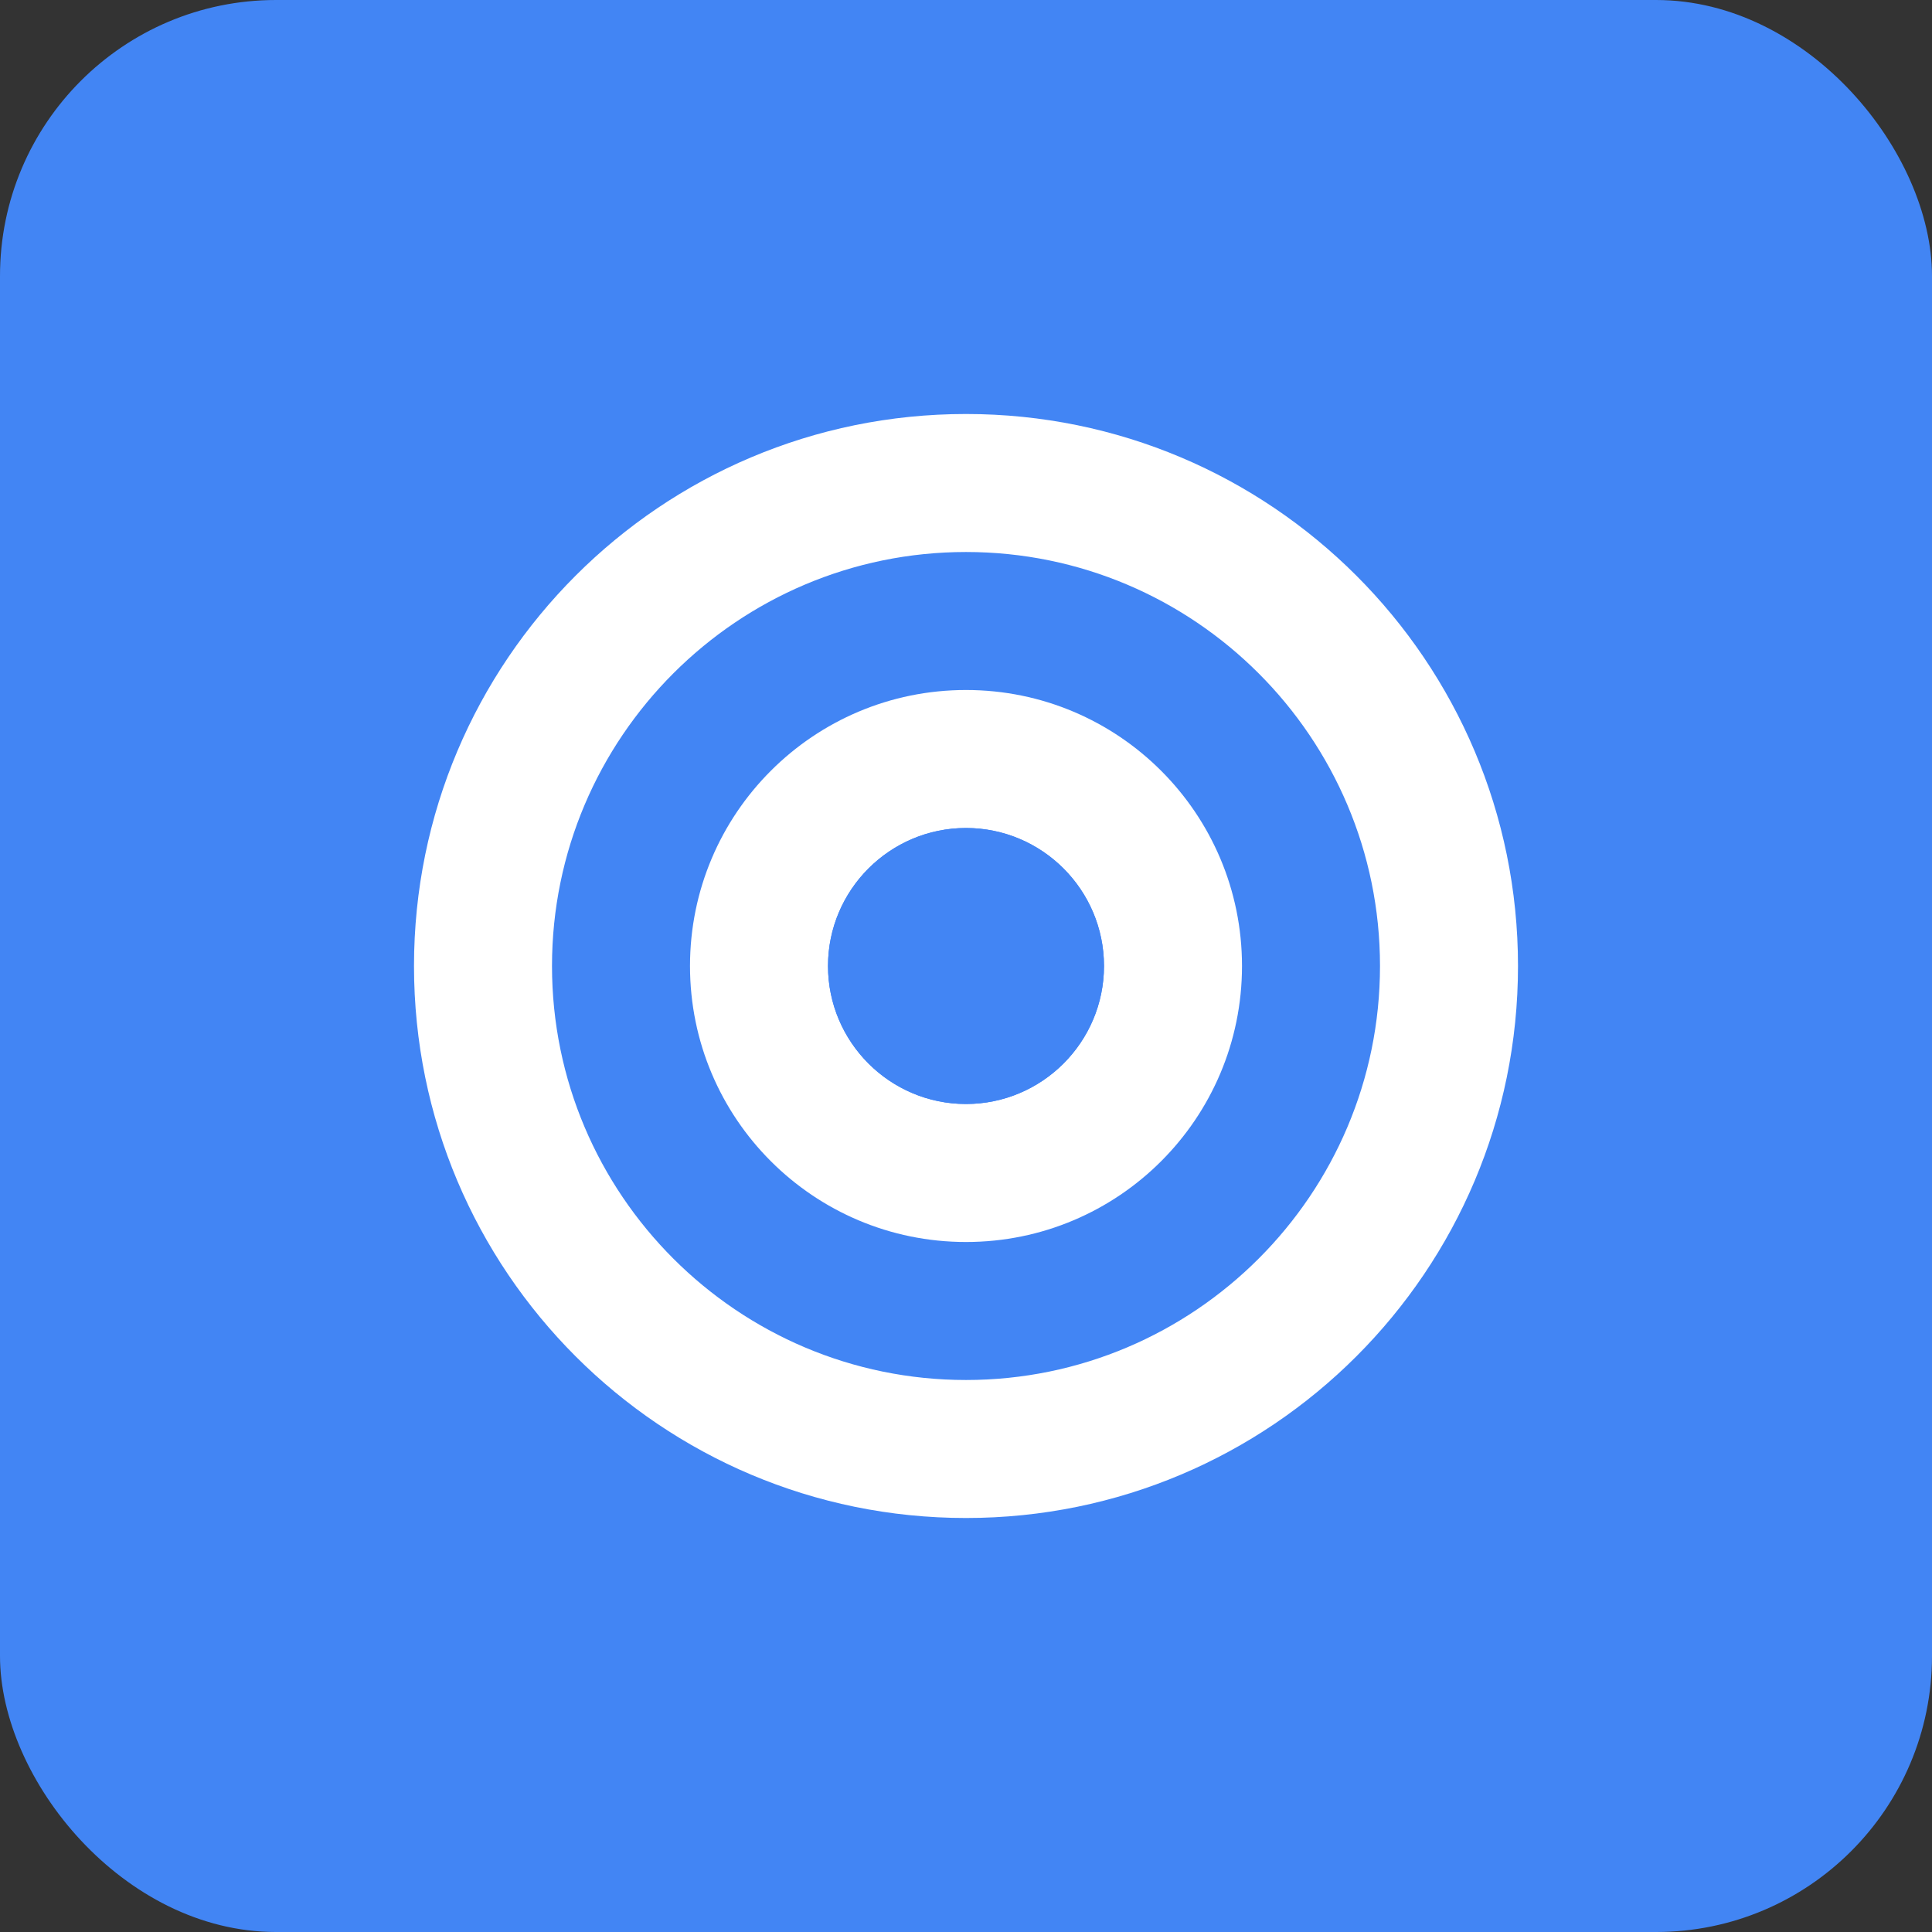 <svg width="28" height="28" viewBox="0 0 28 28" fill="none" xmlns="http://www.w3.org/2000/svg">
  <rect x="0" y="0" width="28" height="28" fill="#333333" stroke="none"/>
  <rect width="28" height="28" rx="4" fill="#4285F4"/>
  <path d="M14 6C9.58 6 6 9.58 6 14C6 18.42 9.58 22 14 22C18.42 22 22 18.42 22 14C22 9.58 18.42 6 14 6ZM14 20C10.69 20 8 17.31 8 14C8 10.69 10.69 8 14 8C17.31 8 20 10.69 20 14C20 17.31 17.31 20 14 20Z" fill="white"/>
  <path d="M14 10C11.79 10 10 11.79 10 14C10 16.21 11.79 18 14 18C16.21 18 18 16.21 18 14C18 11.79 16.21 10 14 10ZM14 16C12.9 16 12 15.1 12 14C12 12.9 12.9 12 14 12C15.1 12 16 12.9 16 14C16 15.1 15.1 16 14 16Z" fill="white"/>
  <circle cx="14" cy="14" r="2" fill="#4285F4"/>
</svg> 